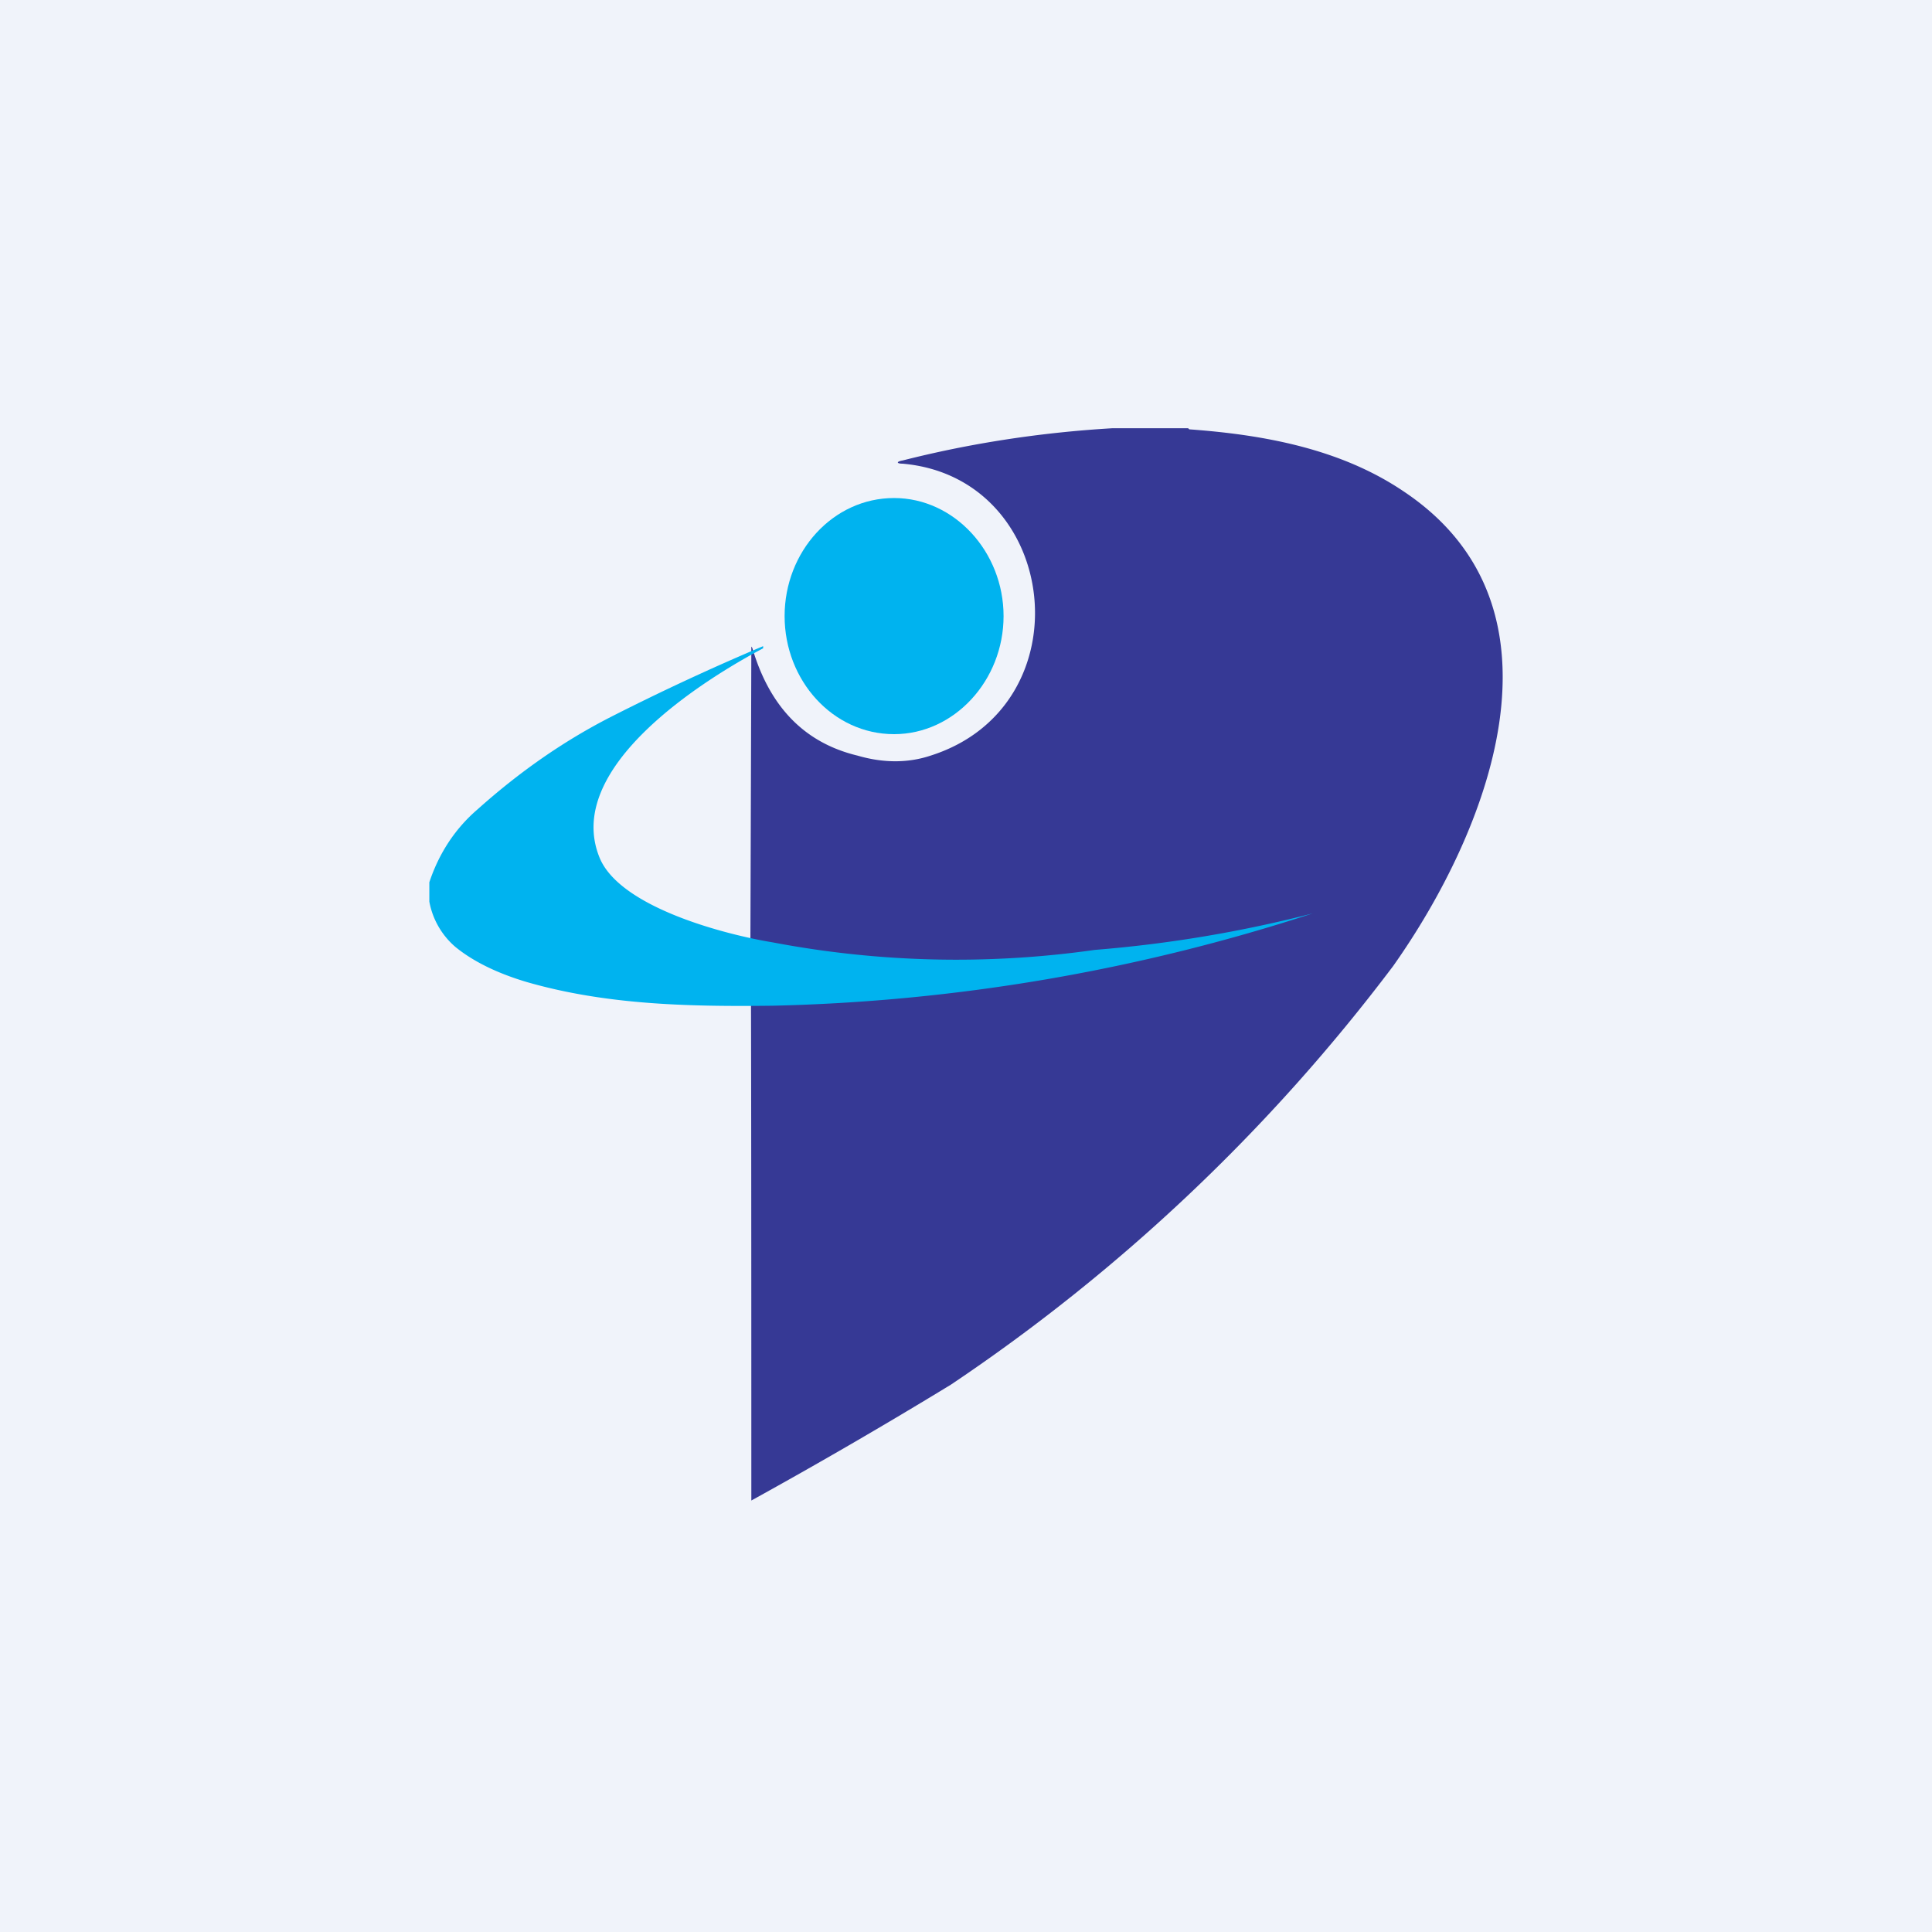 <!-- by TradingView --><svg width="18" height="18" viewBox="0 0 18 18" xmlns="http://www.w3.org/2000/svg"><path fill="#F0F3FA" d="M0 0h18v18H0z"/><path d="M11.08 4c.69.05 1.41.18 2 .58 1.63 1.09.77 3.19-.1 4.42a17.06 17.06 0 0 1-4.12 3.9A49.24 49.24 0 0 1 7 13.98v-.01c0-9.95-.02-1.25 0-7.93 0-.02 0-.02.01 0 .16.54.48.88.98 1 .24.07.47.07.68 0 1.45-.46 1.21-2.59-.26-2.72-.06 0-.06-.02 0-.03.63-.16 1.28-.26 1.95-.3h.71Z" fill="#363995"/><path d="M8.33 6.84c.56 0 1.02-.5 1.02-1.1 0-.6-.46-1.1-1.02-1.1-.57 0-1.02.5-1.02 1.1 0 .6.45 1.1 1.02 1.1Z" fill="#00B3EF"/><path d="M7.2 8.78a9.15 9.15 0 0 0 3 .07 11.98 11.98 0 0 0 2.03-.34 17.49 17.49 0 0 1-5.03.86c-.8.01-1.56-.01-2.29-.22-.27-.08-.5-.19-.67-.33A.73.73 0 0 1 4 8.4v-.18c.09-.27.24-.5.45-.68.38-.34.79-.63 1.24-.86a21.94 21.94 0 0 1 1.42-.66v.02C6.58 6.32 5.23 7.15 5.59 8c.2.46 1.18.71 1.61.78Z" fill="#00B3EF"/></svg>